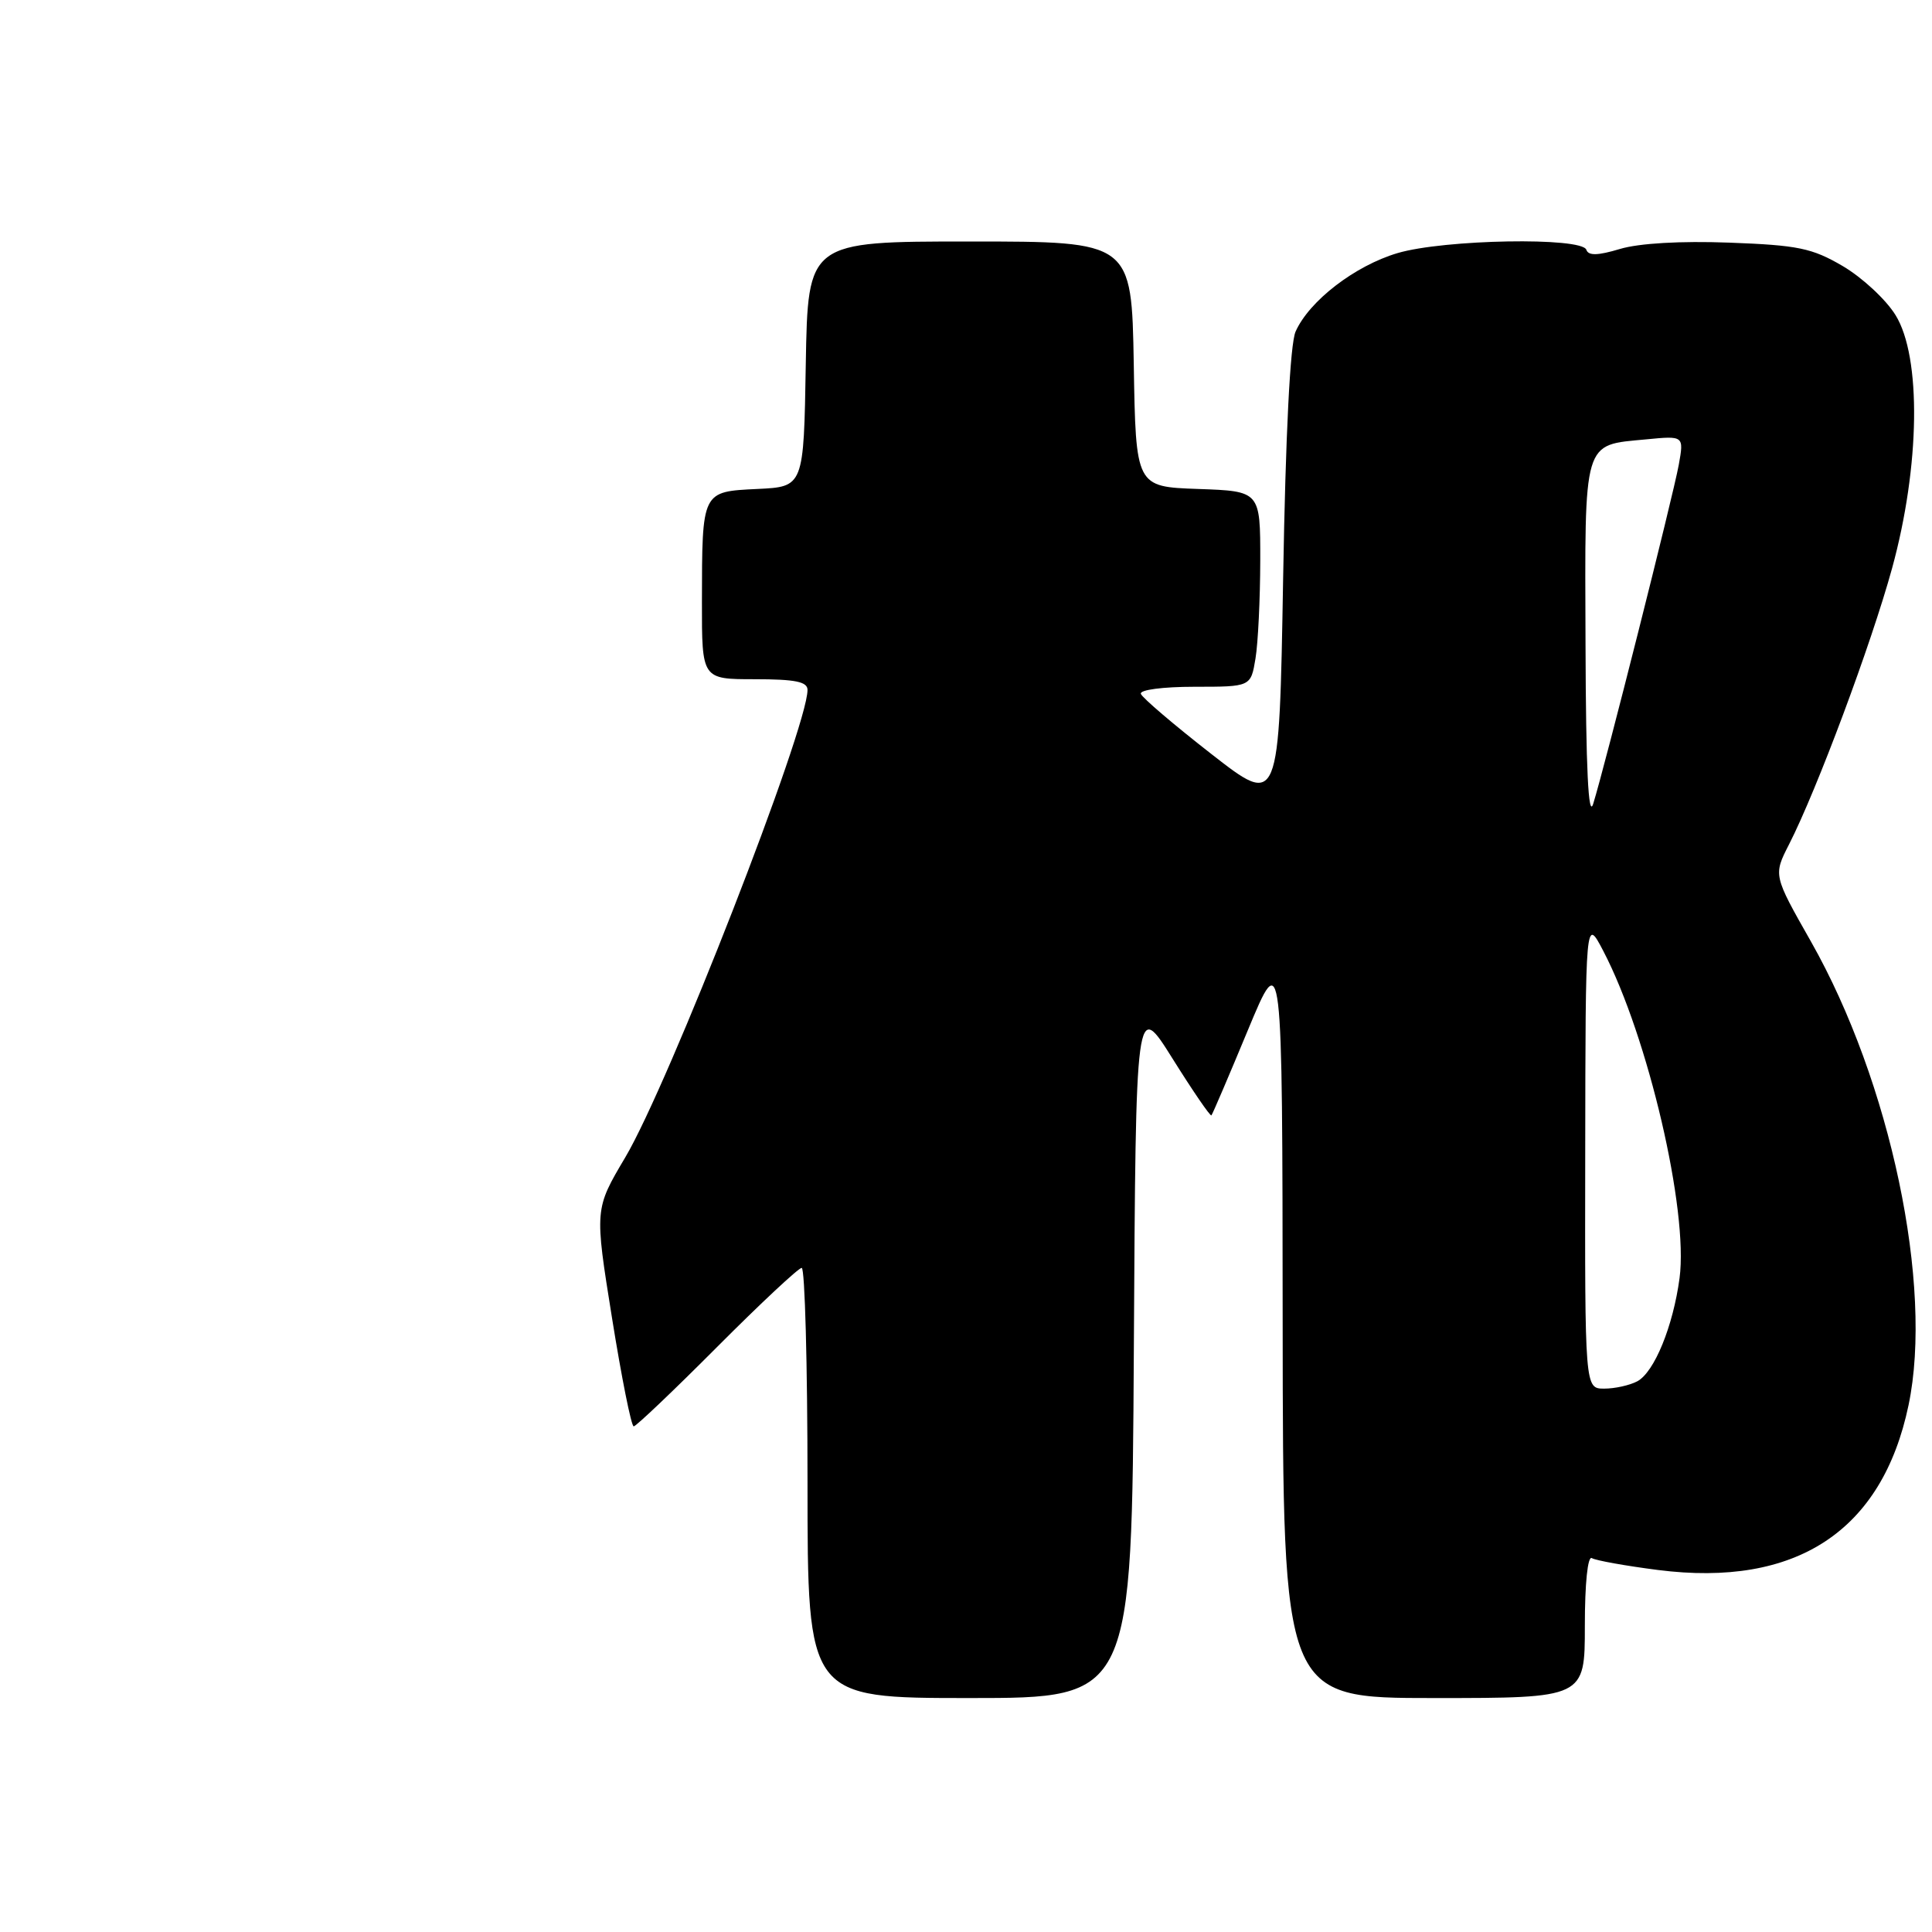 <?xml version="1.0" encoding="UTF-8" standalone="no"?>
<!DOCTYPE svg PUBLIC "-//W3C//DTD SVG 1.1//EN" "http://www.w3.org/Graphics/SVG/1.1/DTD/svg11.dtd" >
<svg xmlns="http://www.w3.org/2000/svg" xmlns:xlink="http://www.w3.org/1999/xlink" version="1.1" viewBox="0 0 256 256">
 <g >
 <path fill="currentColor"
d=" M 150.24 178.75 C 150.50 132.50 150.50 132.50 155.38 140.29 C 158.06 144.57 160.37 147.95 160.52 147.79 C 160.67 147.63 162.84 142.55 165.35 136.50 C 169.92 125.50 169.92 125.50 169.96 175.25 C 170.00 225.00 170.00 225.00 190.00 225.00 C 210.00 225.00 210.00 225.00 210.00 215.44 C 210.00 209.80 210.38 206.12 210.93 206.46 C 211.44 206.77 215.38 207.48 219.68 208.03 C 238.01 210.37 249.40 202.87 252.89 186.20 C 256.20 170.40 250.50 143.34 239.95 124.74 C 234.97 115.97 234.97 115.97 237.06 111.88 C 240.76 104.62 247.94 85.38 250.71 75.30 C 254.42 61.77 254.62 47.30 251.16 41.74 C 249.88 39.67 246.73 36.76 244.18 35.26 C 240.10 32.87 238.25 32.49 229.13 32.15 C 222.70 31.91 217.18 32.23 214.65 32.99 C 211.72 33.87 210.47 33.90 210.20 33.10 C 209.63 31.39 191.33 31.71 185.17 33.54 C 179.52 35.22 173.47 39.88 171.67 43.94 C 170.95 45.57 170.35 57.44 170.02 76.71 C 169.50 106.92 169.50 106.92 160.50 99.90 C 155.55 96.04 151.35 92.46 151.17 91.94 C 150.98 91.41 154.07 91.00 158.29 91.00 C 165.74 91.00 165.74 91.00 166.36 87.25 C 166.70 85.19 166.98 79.36 166.99 74.29 C 167.00 65.08 167.00 65.08 158.75 64.79 C 150.50 64.50 150.50 64.50 150.23 48.25 C 149.95 32.00 149.95 32.00 128.50 32.00 C 107.05 32.00 107.05 32.00 106.77 48.25 C 106.50 64.50 106.50 64.50 100.35 64.79 C 92.97 65.15 93.03 65.02 93.01 79.75 C 93.00 90.00 93.00 90.00 100.00 90.00 C 105.39 90.00 107.00 90.33 107.00 91.42 C 107.00 96.50 88.63 143.61 82.85 153.36 C 78.78 160.22 78.78 160.22 81.09 174.61 C 82.36 182.53 83.65 189.00 83.97 189.00 C 84.28 189.00 89.24 184.28 95.00 178.50 C 100.76 172.72 105.81 168.00 106.23 168.00 C 106.65 168.00 107.00 180.82 107.00 196.50 C 107.00 225.00 107.00 225.00 128.49 225.00 C 149.98 225.00 149.98 225.00 150.24 178.75 Z  M 210.05 152.75 C 210.09 121.50 210.09 121.50 212.45 126.02 C 218.38 137.39 223.74 160.39 222.55 169.35 C 221.70 175.72 219.21 181.82 216.95 183.03 C 215.95 183.56 213.98 184.00 212.57 184.00 C 210.00 184.00 210.00 184.00 210.05 152.75 Z  M 210.09 85.37 C 209.99 58.00 209.69 59.02 218.10 58.22 C 223.14 57.73 223.14 57.73 222.44 61.62 C 221.68 65.77 212.67 101.49 211.11 106.50 C 210.47 108.56 210.14 101.91 210.09 85.37 Z "/>
</g>
</svg>
